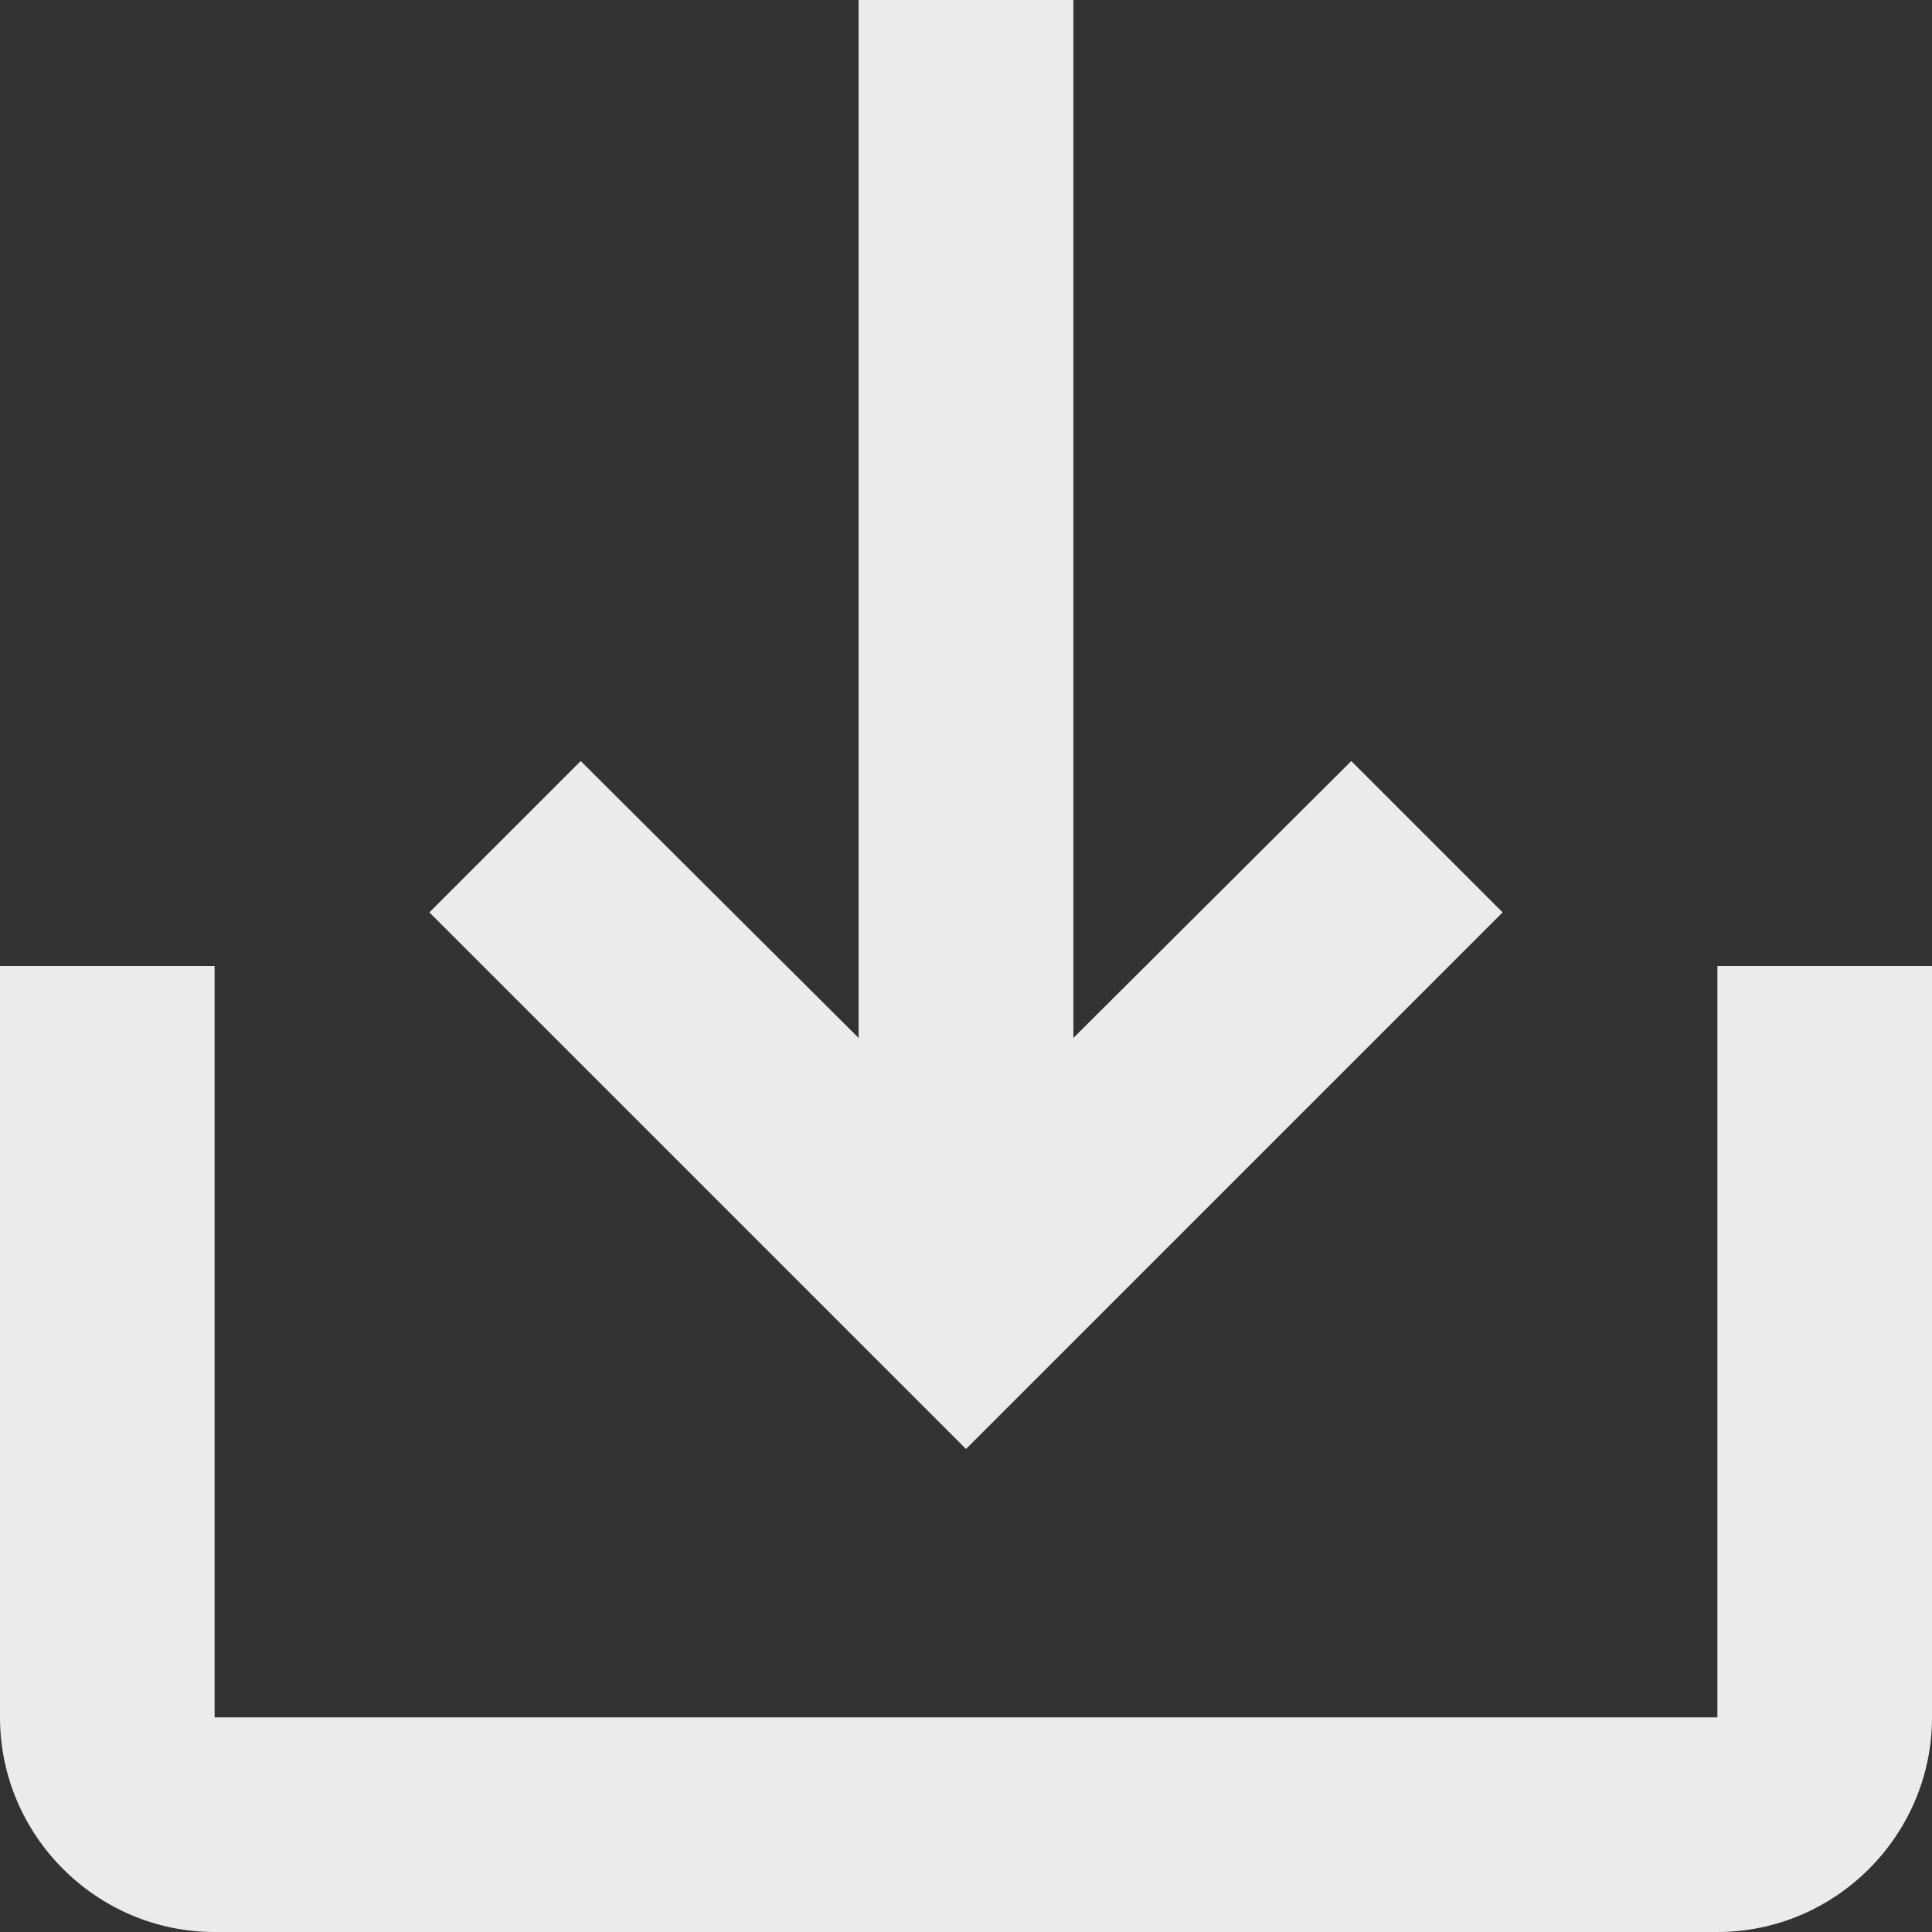<svg width="12" height="12" viewBox="0 0 12 12" fill="none" xmlns="http://www.w3.org/2000/svg">
<rect x="0" y="0" width="12" height="12" fill="#333333" stroke="none"/>
<path d="M10.667 6V10.667H1.333V6H0V10.667C0 11.4 0.6 12 1.333 12H10.667C11.4 12 12 11.4 12 10.667V6H10.667ZM6.667 6.447L8.393 4.727L9.333 5.667L6 9L2.667 5.667L3.607 4.727L5.333 6.447V0H6.667V6.447Z" fill="white" fill-opacity="0.9"/>
</svg>
